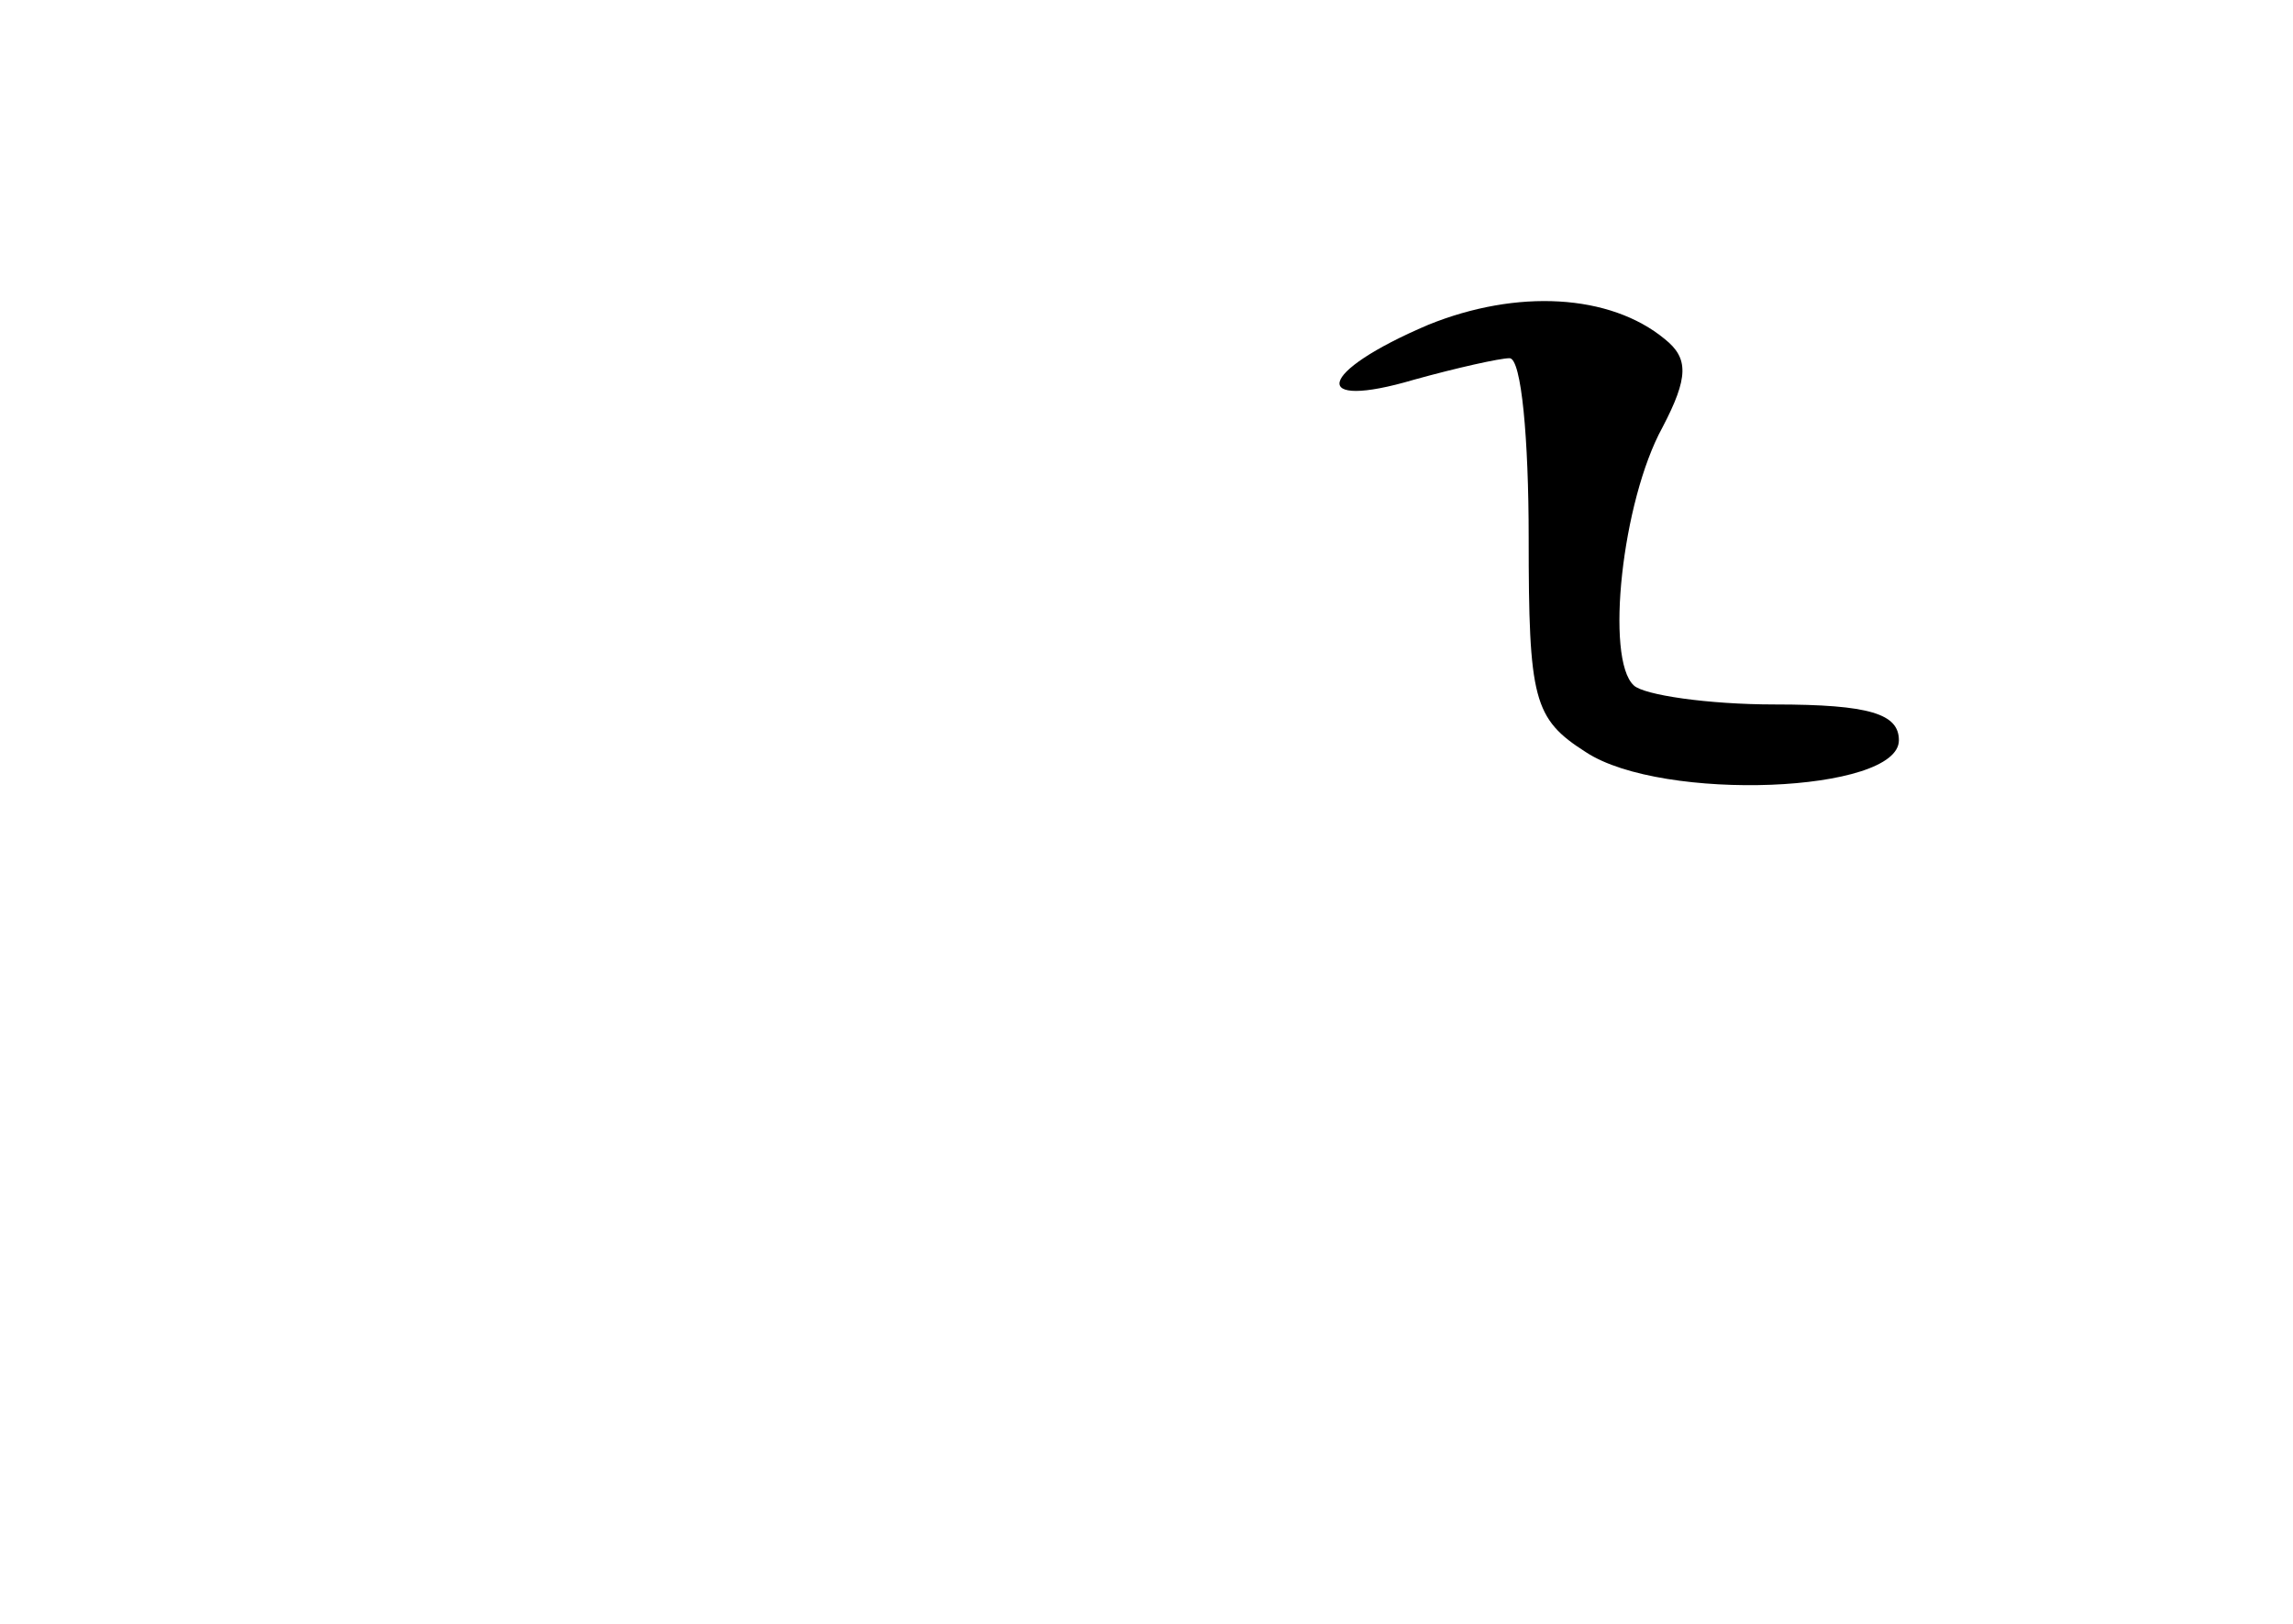 <?xml version="1.0" standalone="no"?>
<!DOCTYPE svg PUBLIC "-//W3C//DTD SVG 20010904//EN"
 "http://www.w3.org/TR/2001/REC-SVG-20010904/DTD/svg10.dtd">
<svg version="1.0" xmlns="http://www.w3.org/2000/svg"
 width="96pt" height="68pt" viewBox="0 0 96 68"
 preserveAspectRatio="xMidYMid meet">
<g transform="translate(0,68) scale(0.1,-0.1)"
fill="#000000" stroke="none">
<path d="M598 544 c-47 -20 -50 -36 -6 -23 18 5 36 9 40 9 5 0 8 -34 8 -75 0
-68 2 -76 24 -90 32 -21 131 -17 131 5 0 11 -12 15 -52 15 -28 0 -55 4 -59 8
-12 11 -5 77 12 108 11 21 11 29 1 37 -23 19 -62 21 -99 6z"/>
</g>
</svg>
